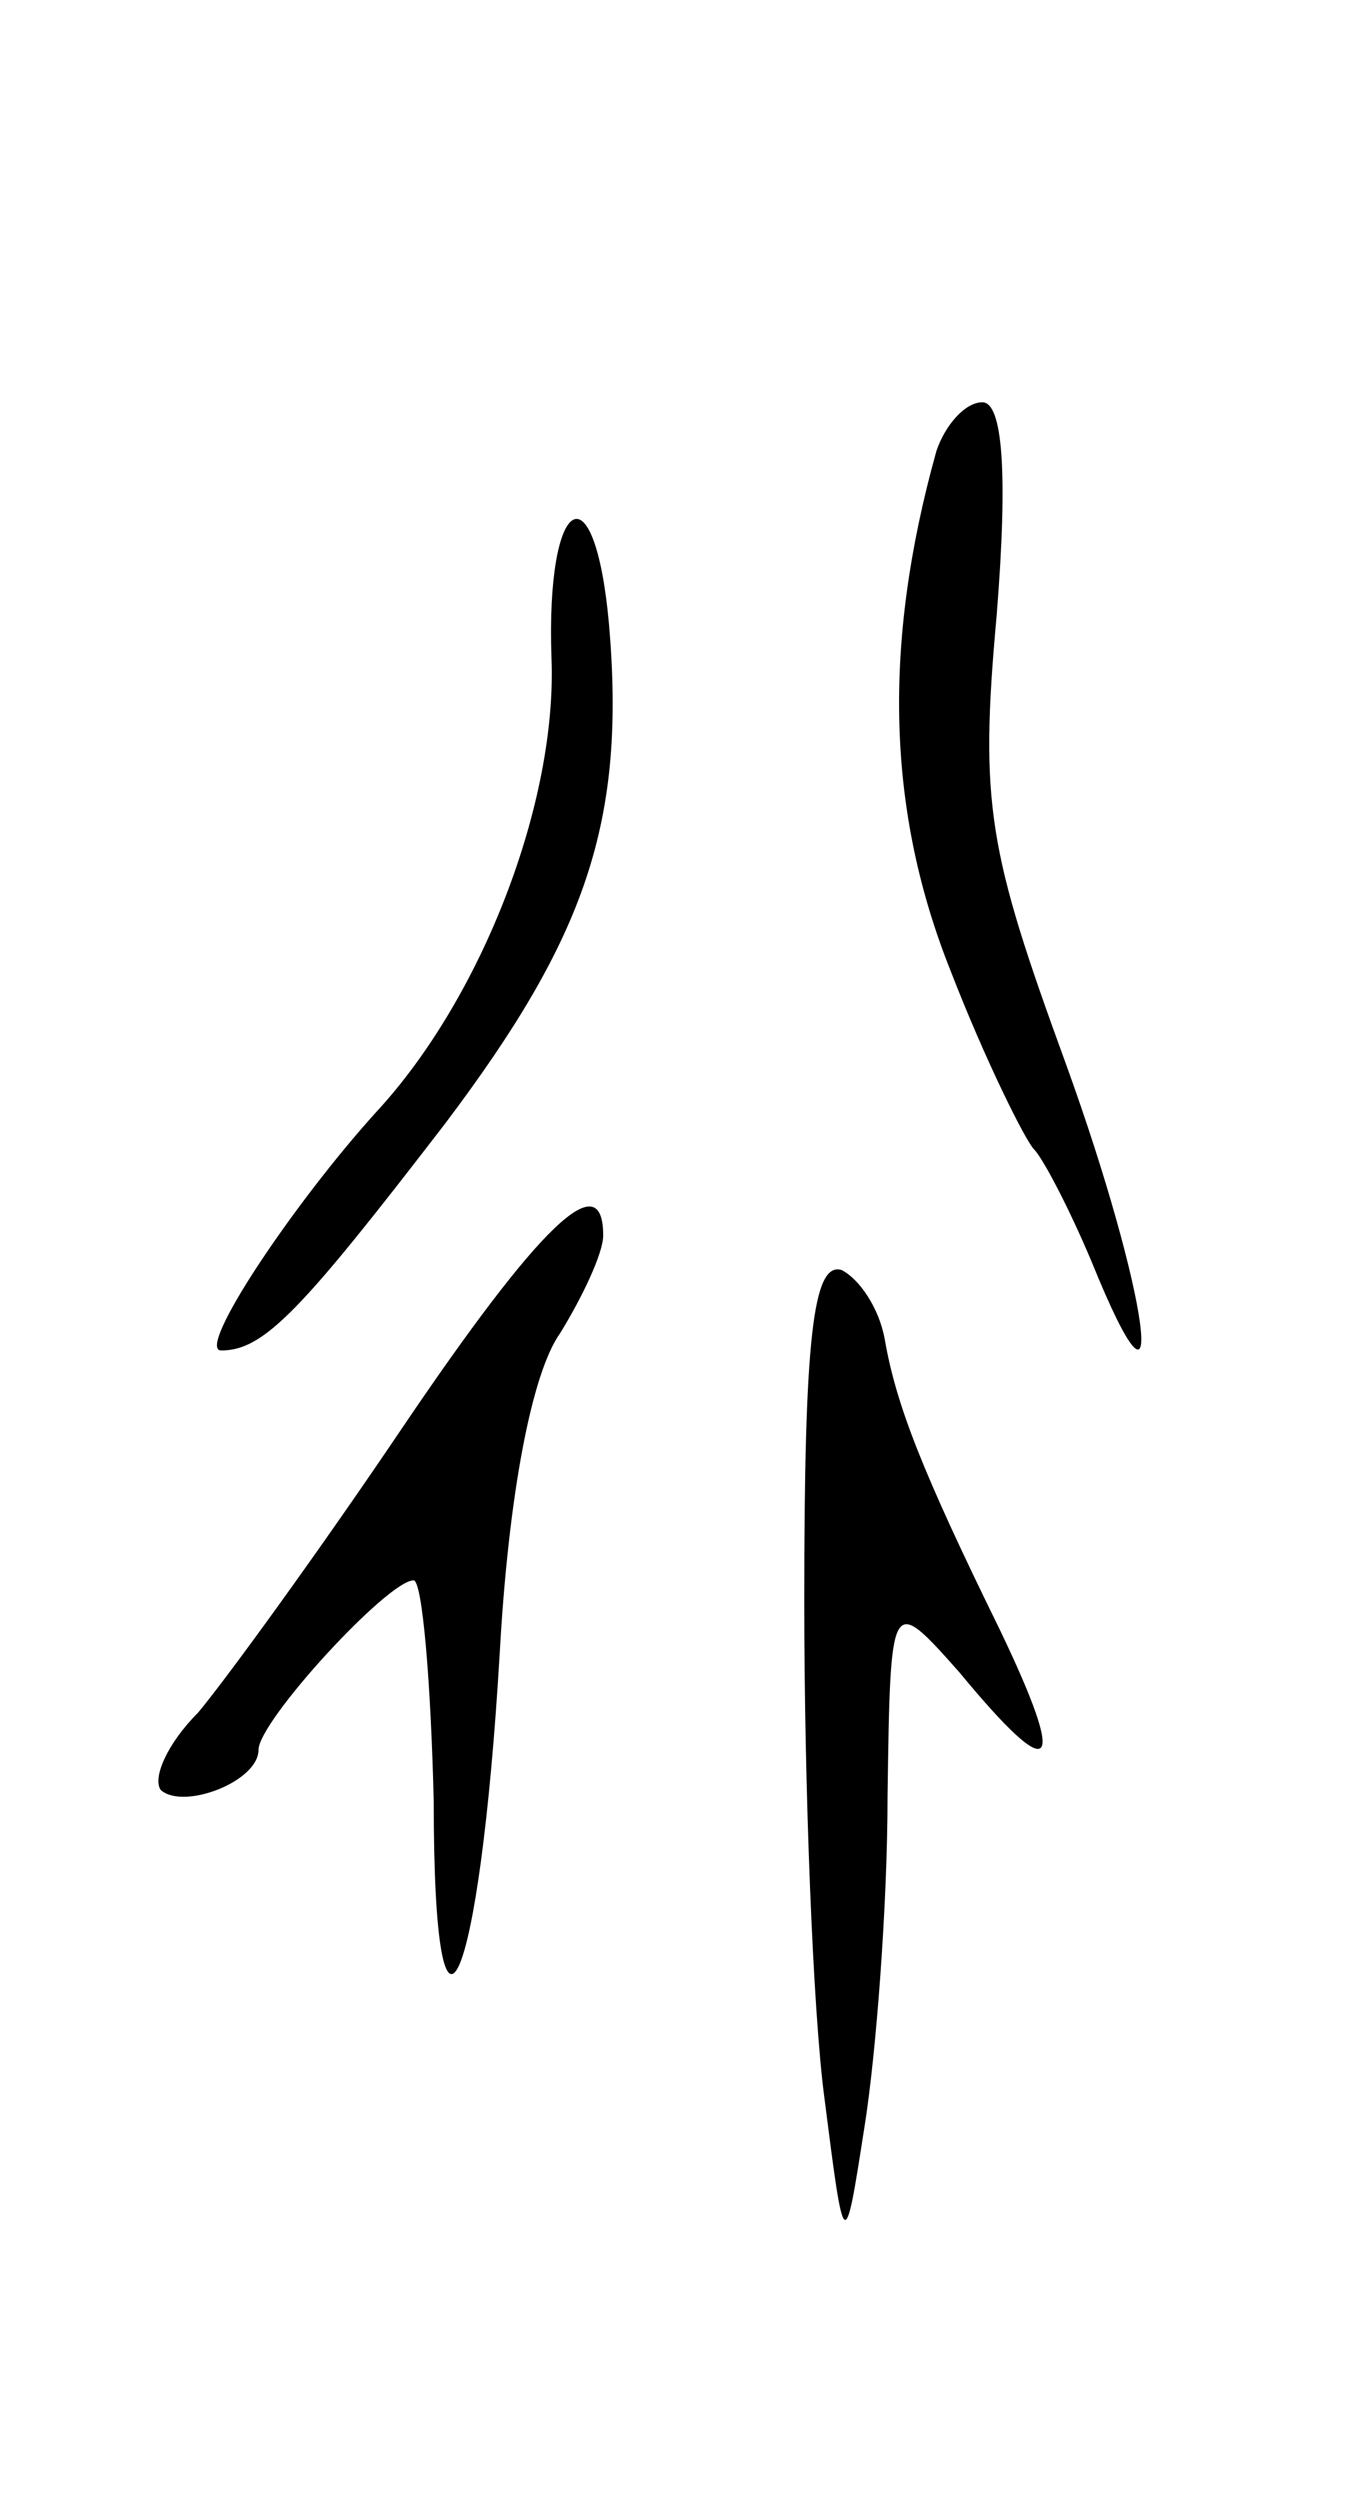 <svg version="1.0" xmlns="http://www.w3.org/2000/svg"
 width="47pt" height="87pt" viewBox="0 0 47 87"
 preserveAspectRatio="xMidYMid meet">
<g transform="translate(0,87) scale(0.1,-0.1)"
fill="#000000" stroke="none">
<path d="M326 713 c-19 -68 -17 -126 5 -181 12 -31 26 -59 29 -62 3 -3 12 -20
20 -39 28 -69 20 -11 -9 69 -27 74 -30 90 -24 156 4 50 2 74 -5 74 -6 0 -13
-8 -16 -17z"/>
<path d="M192 641 c2 -50 -24 -118 -61 -158 -29 -32 -63 -83 -54 -83 15 0 28
14 78 79 49 65 63 105 57 174 -5 55 -22 45 -20 -12z"/>
<path d="M140 373 c-29 -43 -61 -87 -71 -99 -11 -11 -16 -23 -13 -27 8 -7 34
3 34 14 0 10 45 59 54 59 3 0 6 -35 7 -77 0 -102 16 -67 23 52 3 54 11 97 21
111 8 13 15 28 15 34 0 25 -22 4 -70 -67z"/>
<path d="M280 313 c0 -65 3 -143 7 -173 7 -55 7 -55 14 -10 4 25 8 77 8 115 1
70 1 70 25 43 33 -40 38 -35 14 15 -27 55 -36 78 -40 101 -2 11 -9 21 -15 24
-10 3 -13 -24 -13 -115z"/>
</g>
</svg>
